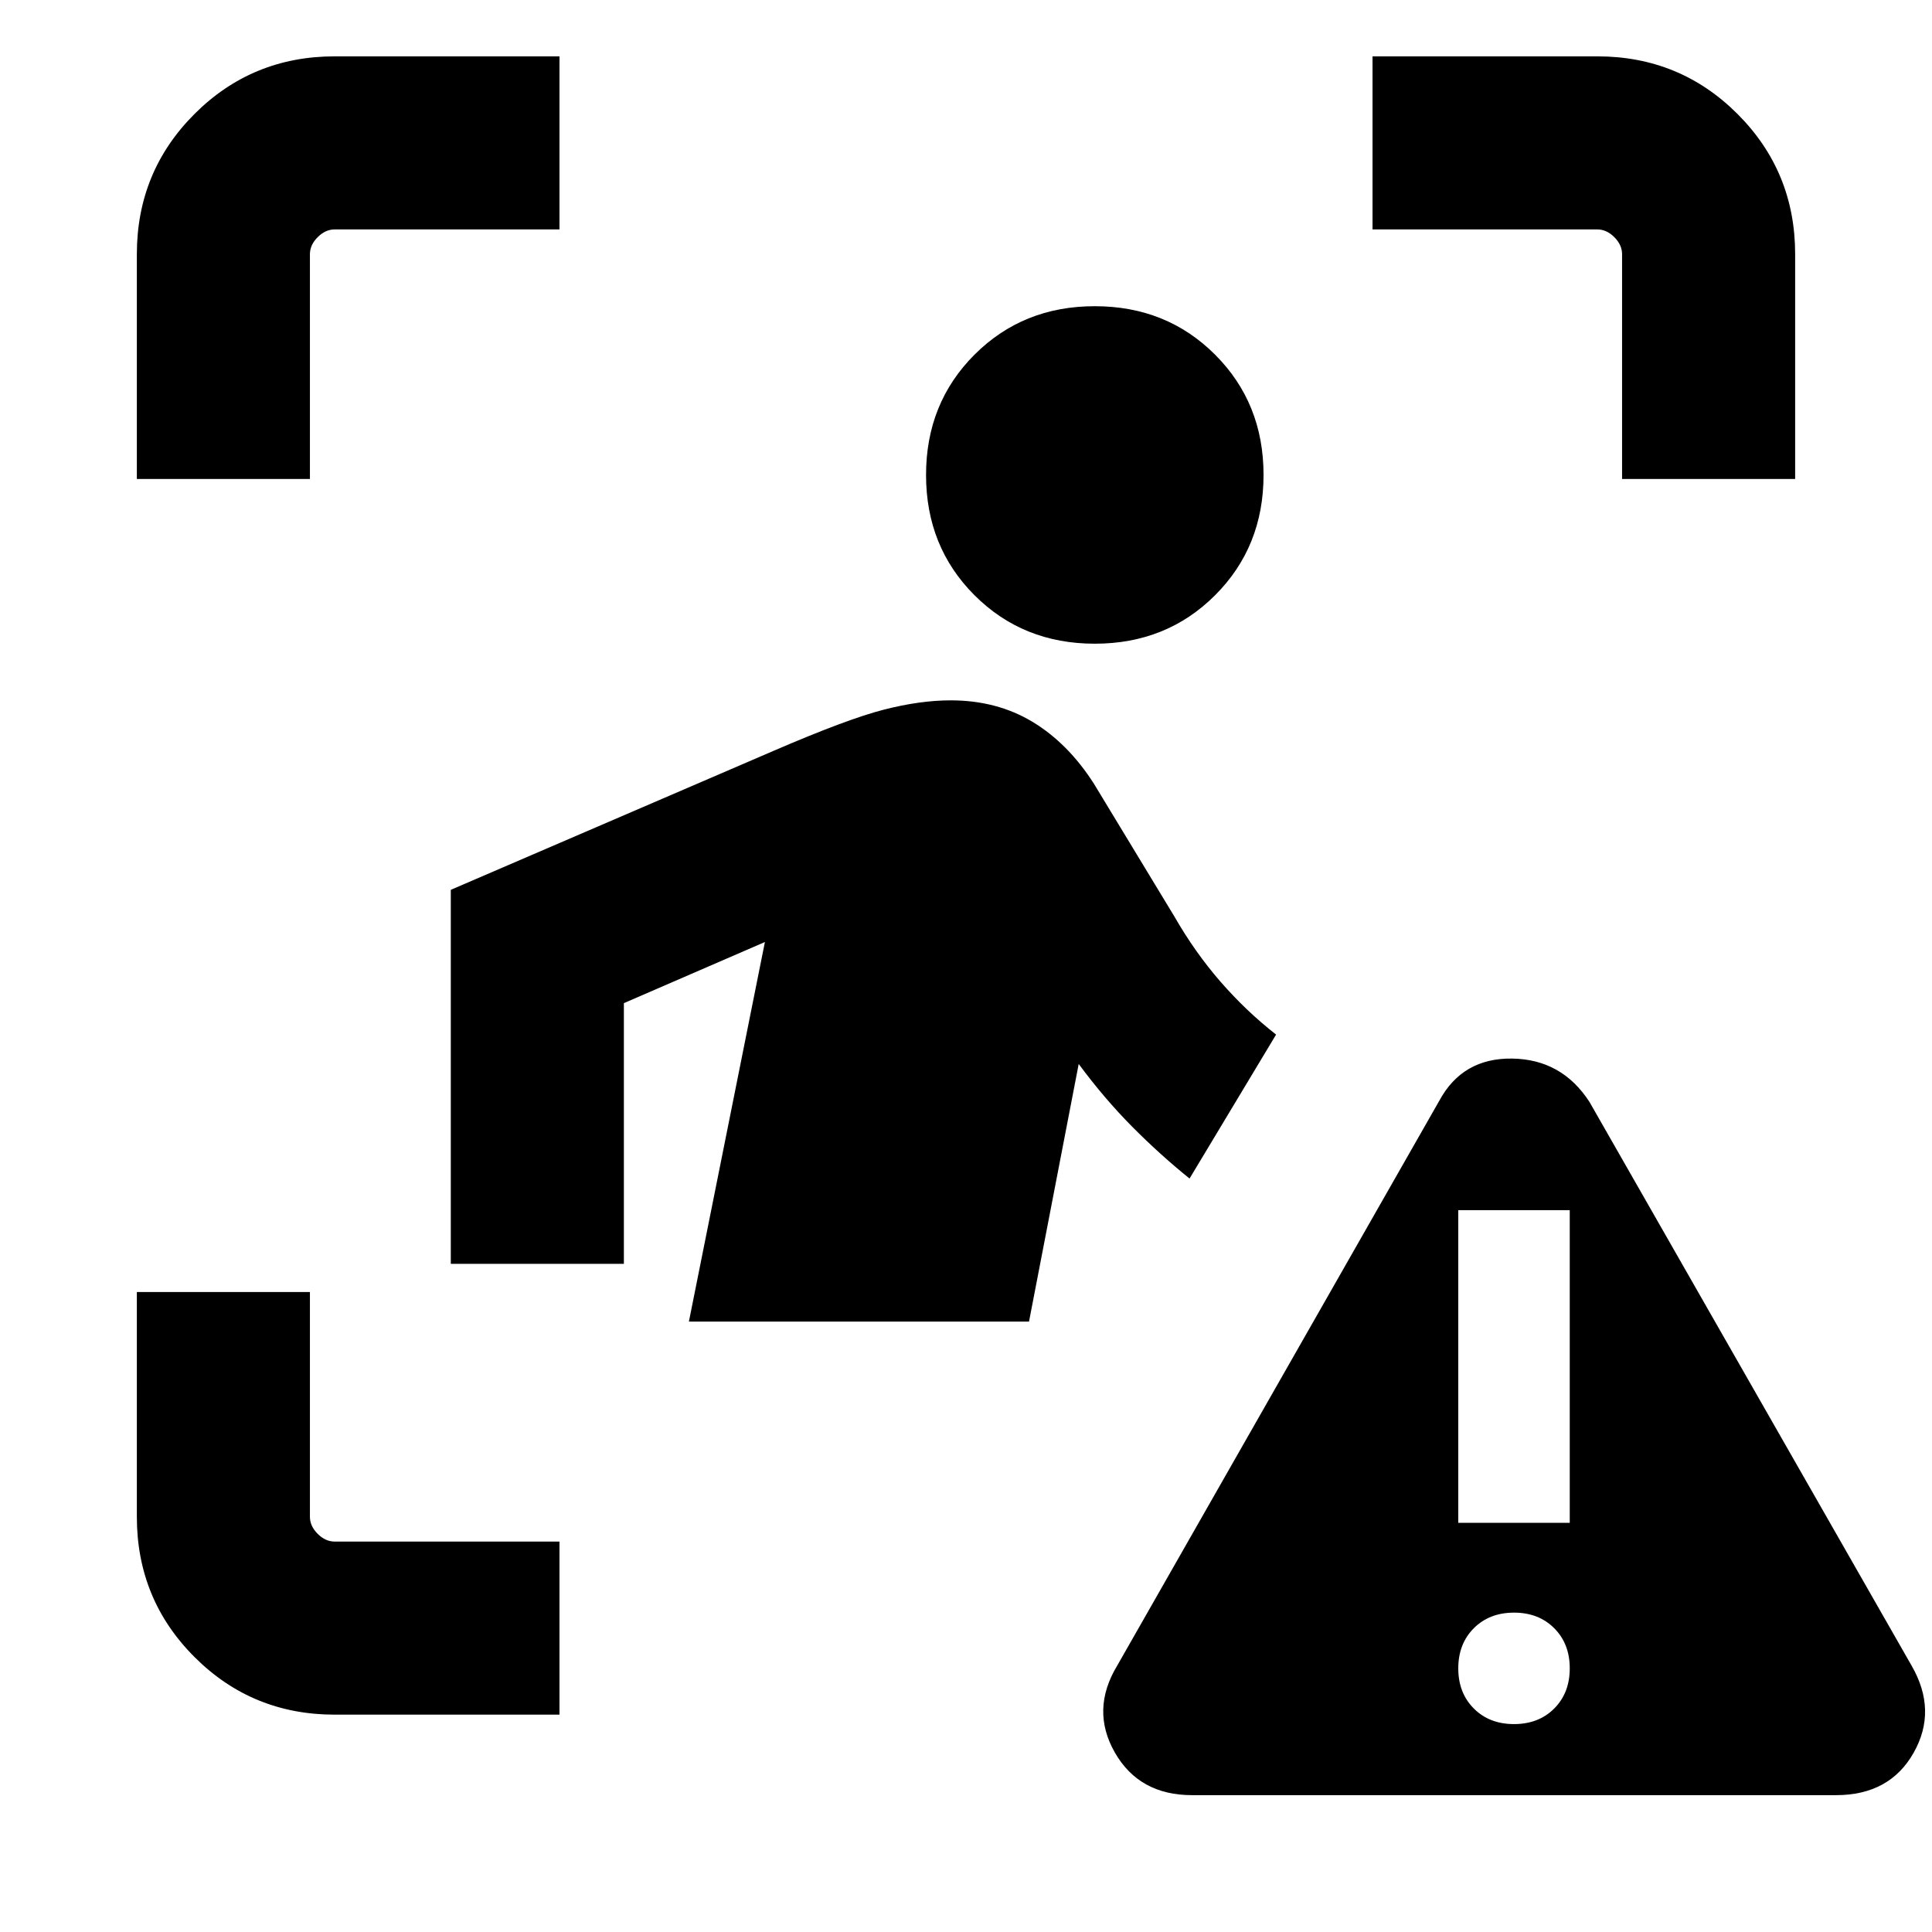 <svg xmlns="http://www.w3.org/2000/svg" height="24" viewBox="0 -960 960 960" width="24"><path d="M68-722v-111.69q0-41.03 28.64-69.67T166.31-932H278v86H166.31q-4.62 0-8.46 3.85-3.85 3.84-3.85 8.46V-722H68Zm210 614H166.31q-41.03 0-69.67-28.64T68-206.31V-318h86v111.69q0 4.62 3.85 8.46 3.84 3.85 8.46 3.85H278v86Zm528-614v-111.69q0-4.62-3.85-8.46-3.84-3.85-8.46-3.85H682v-86h111.69q41.03 0 69.67 28.64T892-833.69V-722h-86Zm-262 81.85q-35.69 0-59.77-24.08-24.08-24.08-24.08-59.77 0-35.69 24.08-59.77 24.08-24.08 59.77-24.08 35.69 0 59.77 24.08 24.08 24.08 24.08 59.77 0 35.69-24.08 59.77-24.08 24.08-59.77 24.08ZM342.31-303.31l37.77-188.61L310-461.54V-332h-86v-185.85l160.77-69.23q36.38-15.69 54.41-20.3Q457.2-612 472.37-612q22.94 0 40.63 10.65 17.69 10.66 30.54 30.74l40 66q10.23 17.84 22.96 32.46 12.73 14.61 27.58 26.23l-43 71.53q-14.77-11.92-28.54-25.8-13.77-13.89-26.54-31.12l-24.69 128h-169ZM592.31-68q-26.23 0-38.35-21.19-12.11-21.2 1.19-43.2l160-280.61q11.54-21.38 36.27-21 24.73.38 38.42 21.61l160 280q12.93 22.39 1 43.39-11.92 21-38.53 21h-320Zm160-35.31q12.23 0 19.96-7.73T780-131q0-12.23-7.73-19.96t-19.96-7.73q-12.23 0-19.96 7.73-7.74 7.73-7.74 19.96t7.74 19.96q7.73 7.73 19.96 7.73Zm-27.7-100H780v-155.38h-55.39v155.38Z"/></svg>